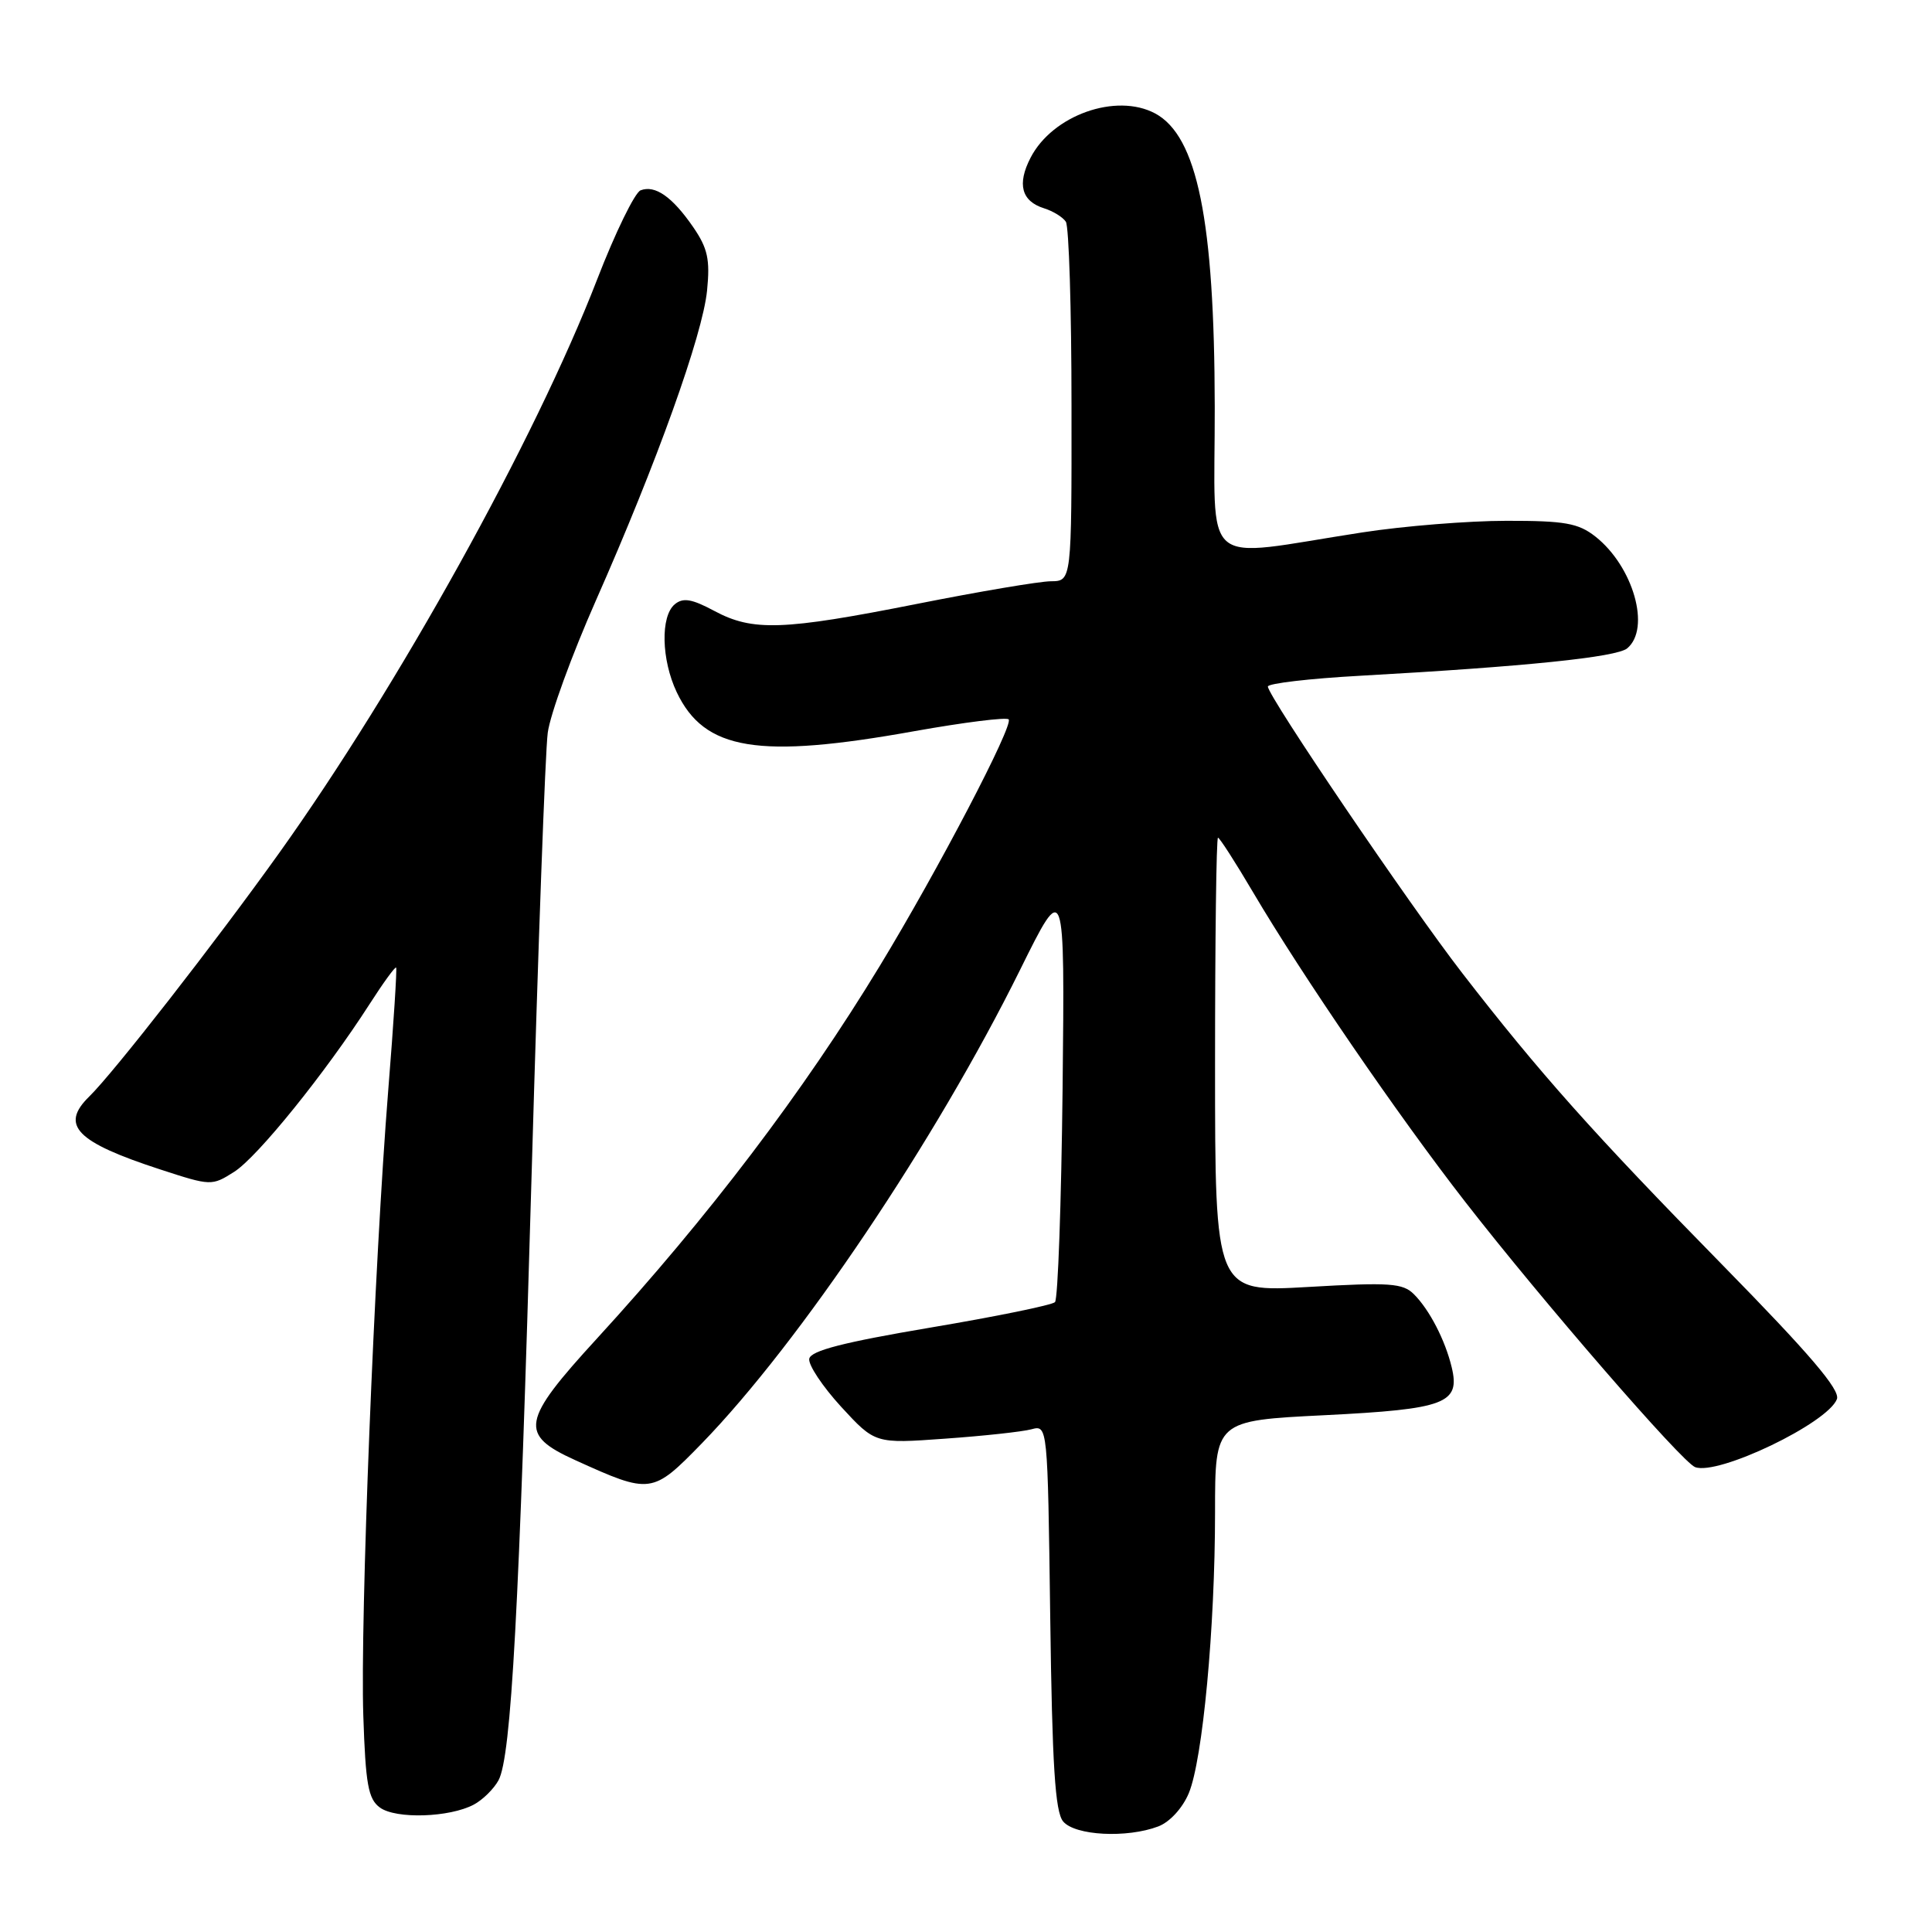 <?xml version="1.0" encoding="UTF-8" standalone="no"?>
<!DOCTYPE svg PUBLIC "-//W3C//DTD SVG 1.1//EN" "http://www.w3.org/Graphics/SVG/1.1/DTD/svg11.dtd" >
<svg xmlns="http://www.w3.org/2000/svg" xmlns:xlink="http://www.w3.org/1999/xlink" version="1.1" viewBox="0 0 256 256">
 <g >
 <path fill="currentColor"
d=" M 153.48 242.01 C 155.00 241.43 156.69 239.59 157.52 237.61 C 159.36 233.19 161.00 215.71 161.00 200.37 C 161.00 188.24 161.00 188.24 175.53 187.52 C 191.54 186.72 193.51 185.97 192.36 181.18 C 191.50 177.59 189.42 173.56 187.36 171.50 C 185.88 170.02 184.18 169.90 173.34 170.53 C 161.00 171.24 161.00 171.24 161.00 141.12 C 161.00 124.55 161.17 111.00 161.39 111.00 C 161.60 111.00 163.70 114.26 166.05 118.25 C 172.54 129.26 185.24 147.80 194.14 159.24 C 204.36 172.39 222.86 193.73 224.61 194.40 C 227.63 195.56 242.18 188.58 243.40 185.39 C 243.87 184.18 239.80 179.41 228.24 167.62 C 211.09 150.14 203.97 142.14 193.77 128.96 C 186.78 119.93 168.00 92.24 168.00 90.97 C 168.00 90.56 173.51 89.91 180.25 89.54 C 202.15 88.32 214.20 87.08 215.61 85.91 C 218.77 83.28 216.42 75.05 211.39 71.09 C 209.13 69.32 207.35 69.00 199.62 69.01 C 194.60 69.01 186.00 69.70 180.50 70.55 C 158.66 73.91 161.00 75.91 160.96 53.89 C 160.92 29.16 158.65 18.03 153.06 15.03 C 147.89 12.27 139.47 15.26 136.56 20.89 C 134.74 24.40 135.35 26.66 138.34 27.60 C 139.53 27.97 140.83 28.77 141.23 29.38 C 141.64 30.00 141.98 40.96 141.98 53.75 C 142.00 77.00 142.00 77.00 139.25 77.02 C 137.74 77.03 129.75 78.38 121.50 80.02 C 103.74 83.54 99.74 83.68 94.65 80.95 C 91.66 79.35 90.51 79.16 89.41 80.07 C 87.50 81.66 87.63 87.42 89.67 91.72 C 93.34 99.44 100.46 100.61 121.24 96.87 C 127.76 95.71 133.34 95.01 133.65 95.32 C 134.36 96.03 124.30 115.28 116.57 128.00 C 106.41 144.73 93.90 161.20 79.11 177.35 C 69.05 188.32 68.74 190.09 76.25 193.49 C 86.23 198.02 86.43 197.99 92.99 191.26 C 105.94 177.93 123.97 151.12 135.16 128.52 C 141.09 116.54 141.09 116.54 140.80 144.19 C 140.63 159.39 140.18 172.15 139.79 172.54 C 139.40 172.93 131.98 174.45 123.30 175.91 C 111.76 177.86 107.44 178.97 107.23 180.04 C 107.08 180.84 108.98 183.70 111.45 186.40 C 115.96 191.30 115.96 191.30 125.23 190.63 C 130.33 190.27 135.47 189.71 136.66 189.39 C 138.82 188.81 138.82 188.81 139.16 214.25 C 139.42 233.96 139.81 240.07 140.87 241.35 C 142.44 243.23 149.32 243.59 153.48 242.01 Z  M 62.78 239.12 C 63.98 238.48 65.45 237.02 66.06 235.89 C 67.74 232.74 68.79 213.57 70.46 155.00 C 71.30 125.58 72.25 99.51 72.58 97.09 C 72.90 94.66 75.77 86.79 78.95 79.59 C 87.05 61.27 93.10 44.39 93.69 38.50 C 94.10 34.38 93.78 32.90 91.85 30.09 C 89.08 26.07 86.80 24.48 84.88 25.22 C 84.12 25.51 81.52 30.83 79.12 37.04 C 70.91 58.25 52.79 90.92 36.99 113.03 C 28.52 124.88 15.05 142.15 11.83 145.29 C 7.92 149.11 10.08 151.33 21.27 154.97 C 27.95 157.15 28.07 157.15 31.02 155.28 C 34.10 153.34 43.14 142.13 48.97 133.05 C 50.78 130.23 52.36 128.05 52.49 128.21 C 52.62 128.37 52.15 135.70 51.44 144.50 C 49.60 167.49 47.72 214.66 48.14 227.33 C 48.44 236.43 48.79 238.38 50.34 239.51 C 52.46 241.06 59.57 240.83 62.78 239.12 Z "/>
</g>
</svg>